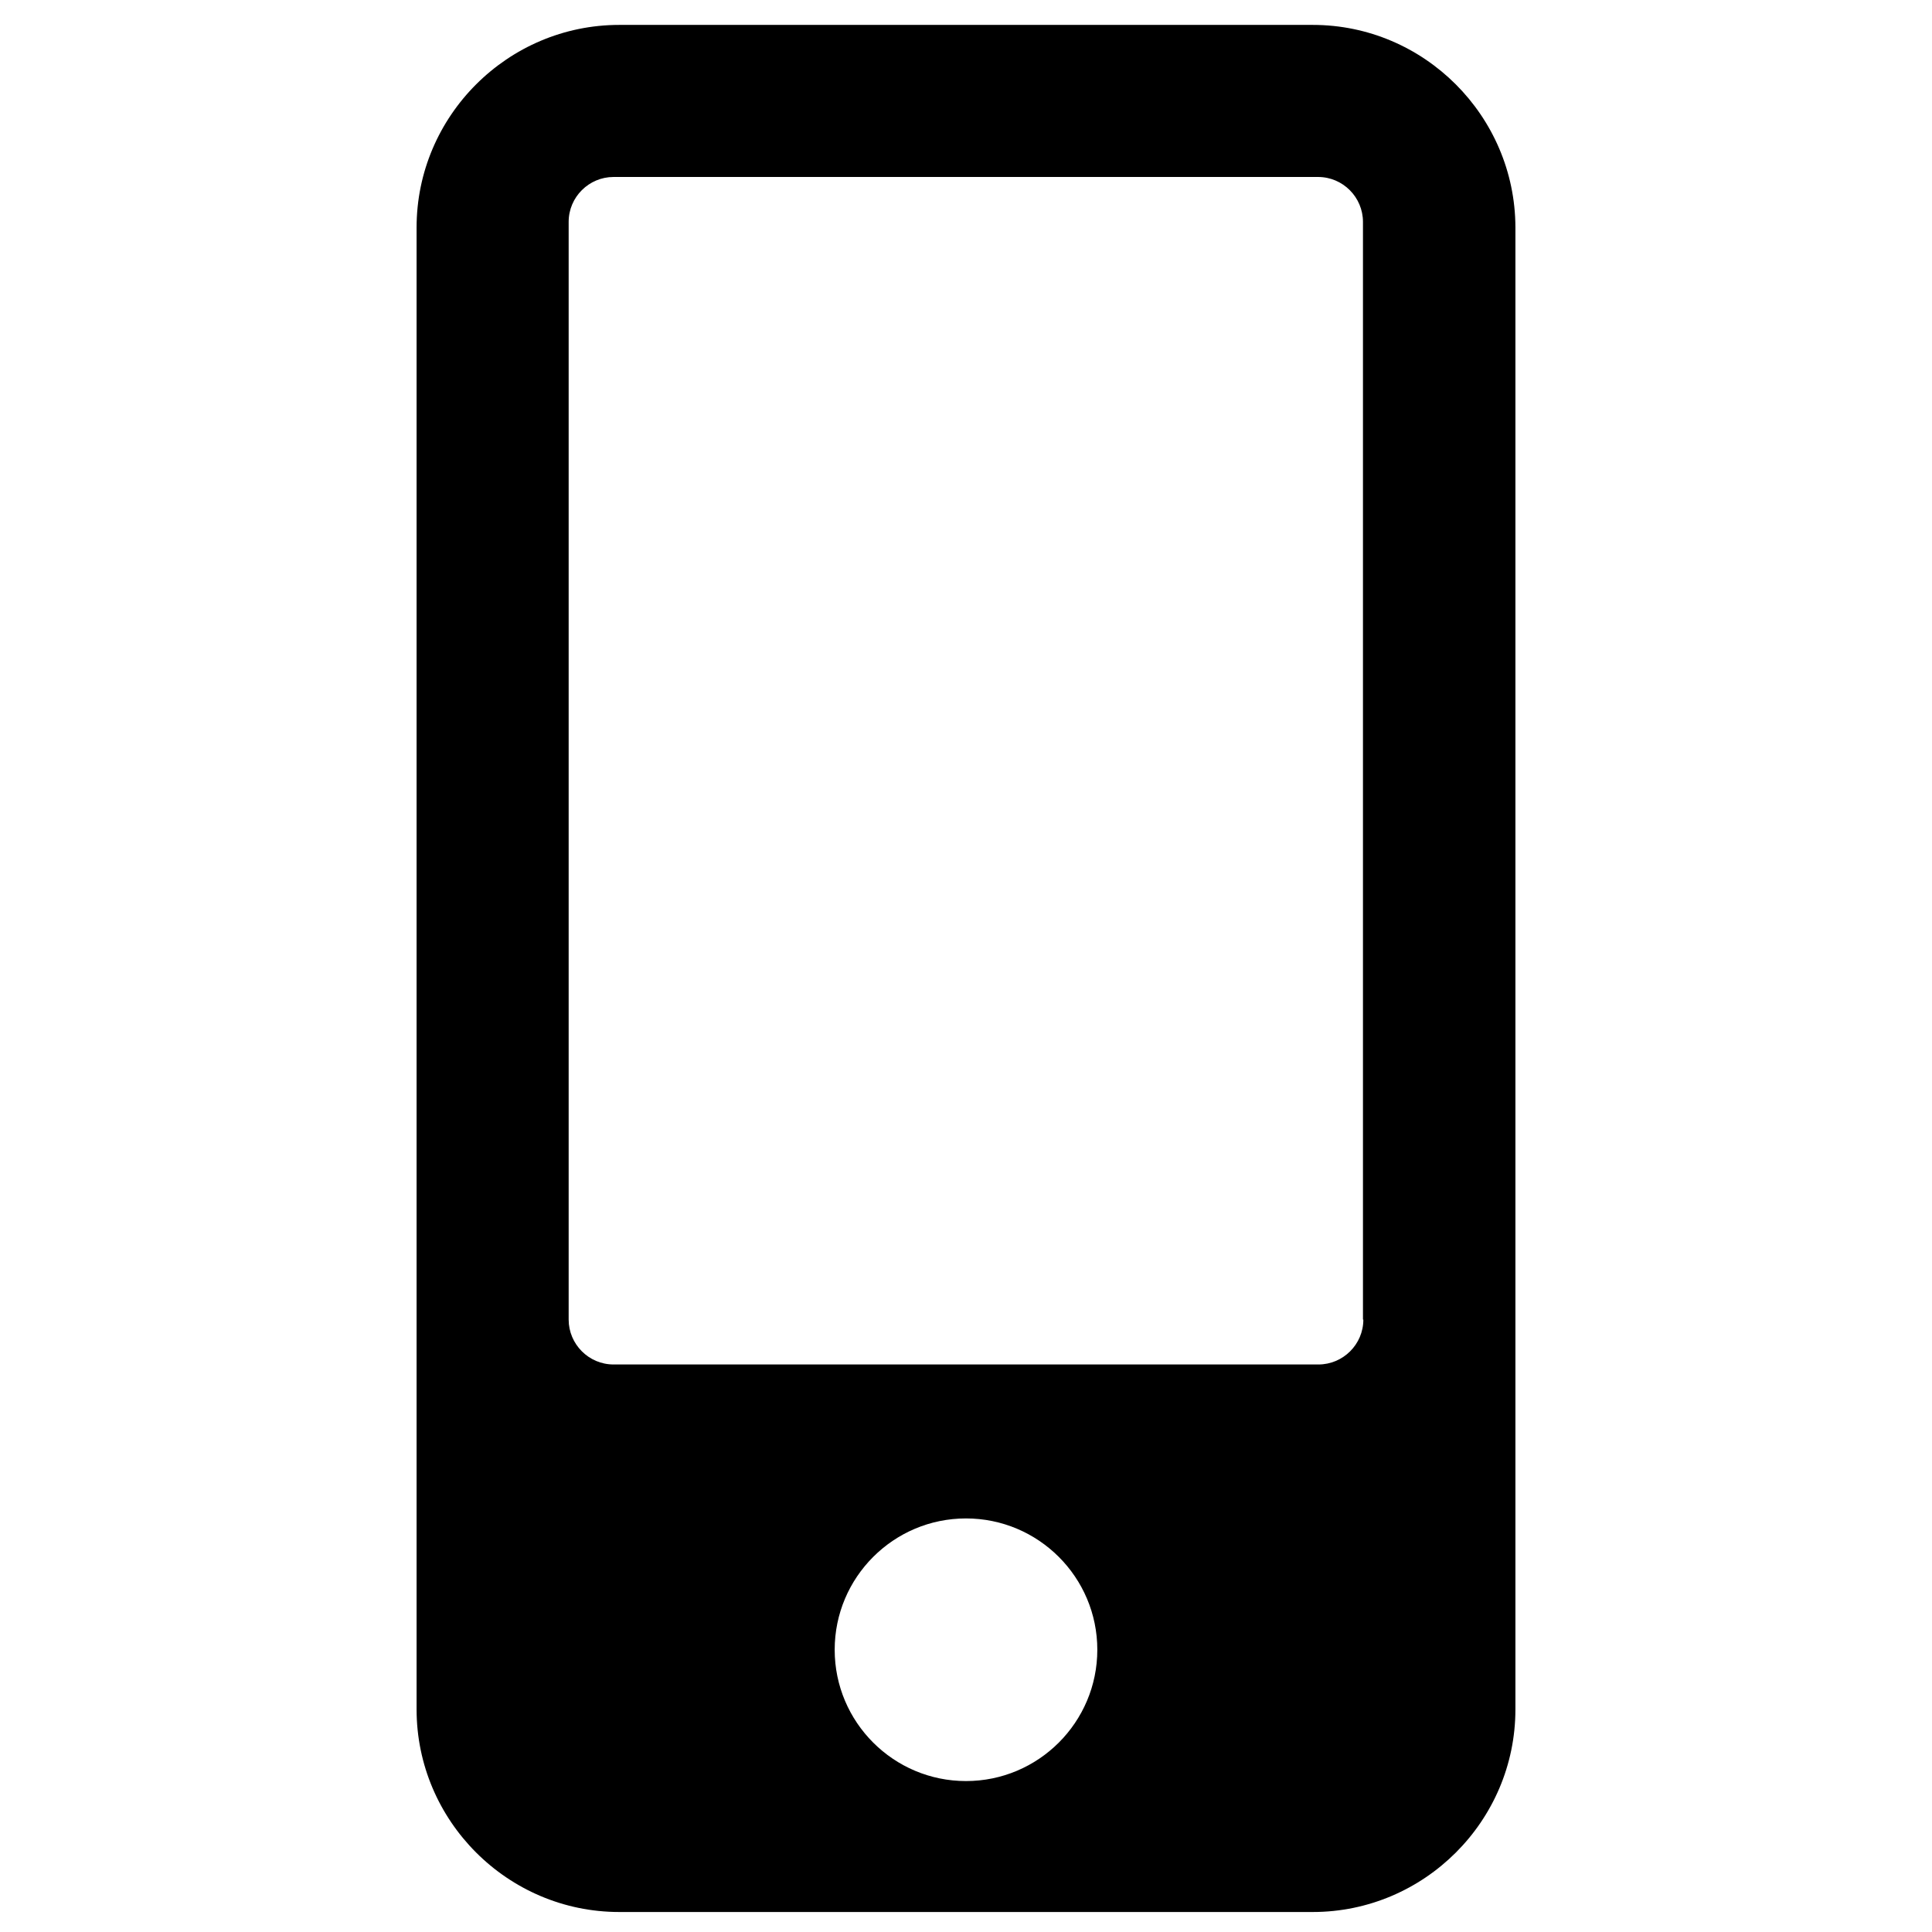<?xml version="1.0" encoding="utf-8"?>
<!-- Generator: Adobe Illustrator 19.2.0, SVG Export Plug-In . SVG Version: 6.00 Build 0)  -->
<svg version="1.1" id="Layer_1" xmlns="http://www.w3.org/2000/svg" xmlns:xlink="http://www.w3.org/1999/xlink" x="0px" y="0px"
	 viewBox="0 0 512 512" style="enable-background:new 0 0 512 512;" xml:space="preserve">
<path d="M347.9,6.6H164.1c-29.5,0-53.7,24.1-53.7,53.7v392.7c0,29.5,24.1,53.7,53.7,53.7h183.8c29.5,0,53.7-24.1,53.7-53.7V60.2
	C401.5,30.7,377.4,6.6,347.9,6.6z M256,472c-19.2,0-34.8-15.6-34.8-34.8s15.6-34.8,34.8-34.8s34.8,15.6,34.8,34.8S275.2,472,256,472
	z M361.3,349.7c0,6.6-5.4,11.9-11.9,11.9H162.6c-6.6,0-11.9-5.4-11.9-11.9V58.8c0-6.6,5.4-11.9,11.9-11.9h186.7
	c6.6,0,11.9,5.4,11.9,11.9V349.7z"/>
</svg>
